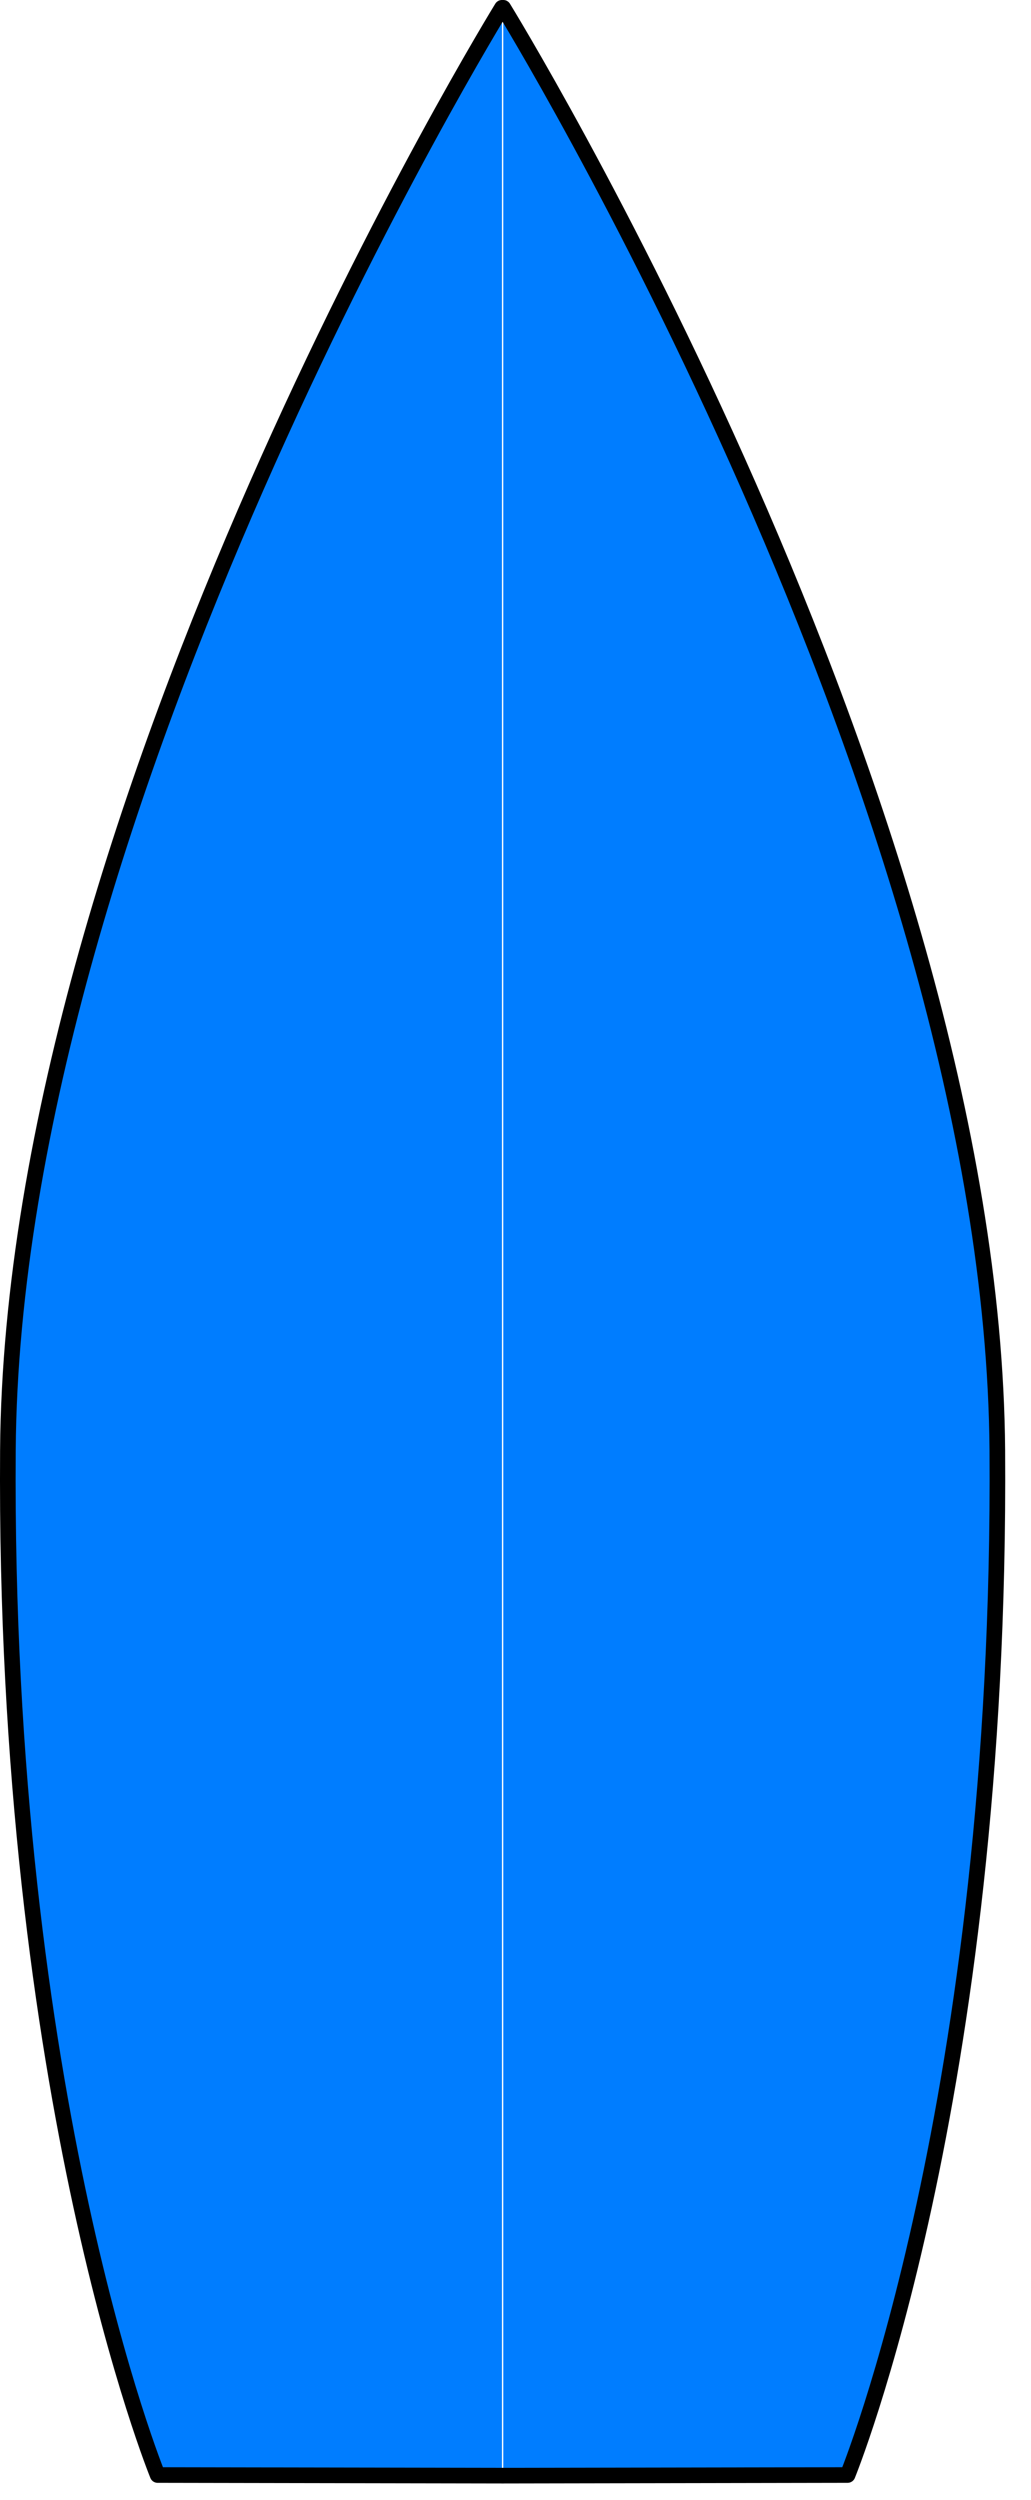 <?xml version="1.0" encoding="UTF-8" standalone="no"?><!DOCTYPE svg PUBLIC "-//W3C//DTD SVG 1.1//EN" "http://www.w3.org/Graphics/SVG/1.1/DTD/svg11.dtd"><svg width="100%" height="100%" viewBox="0 0 33 80" version="1.1" xmlns="http://www.w3.org/2000/svg" xmlns:xlink="http://www.w3.org/1999/xlink" xml:space="preserve" xmlns:serif="http://www.serif.com/" style="fill-rule:evenodd;clip-rule:evenodd;stroke-linecap:round;stroke-linejoin:round;stroke-miterlimit:1.5;"><g><path d="M16.109,0.25c-0,0 15.669,25.429 15.813,46.168c0.143,20.738 -4.792,32.788 -4.792,32.788l-11.021,0.02" style="fill:#007dff;stroke:#000;stroke-width:0.5px;"/><path d="M16.066,0.25c-0,0 -15.669,25.429 -15.813,46.168c-0.144,20.738 4.792,32.788 4.792,32.788l11.021,0.02" style="fill:#007dff;stroke:#000;stroke-width:0.5px;"/></g></svg>